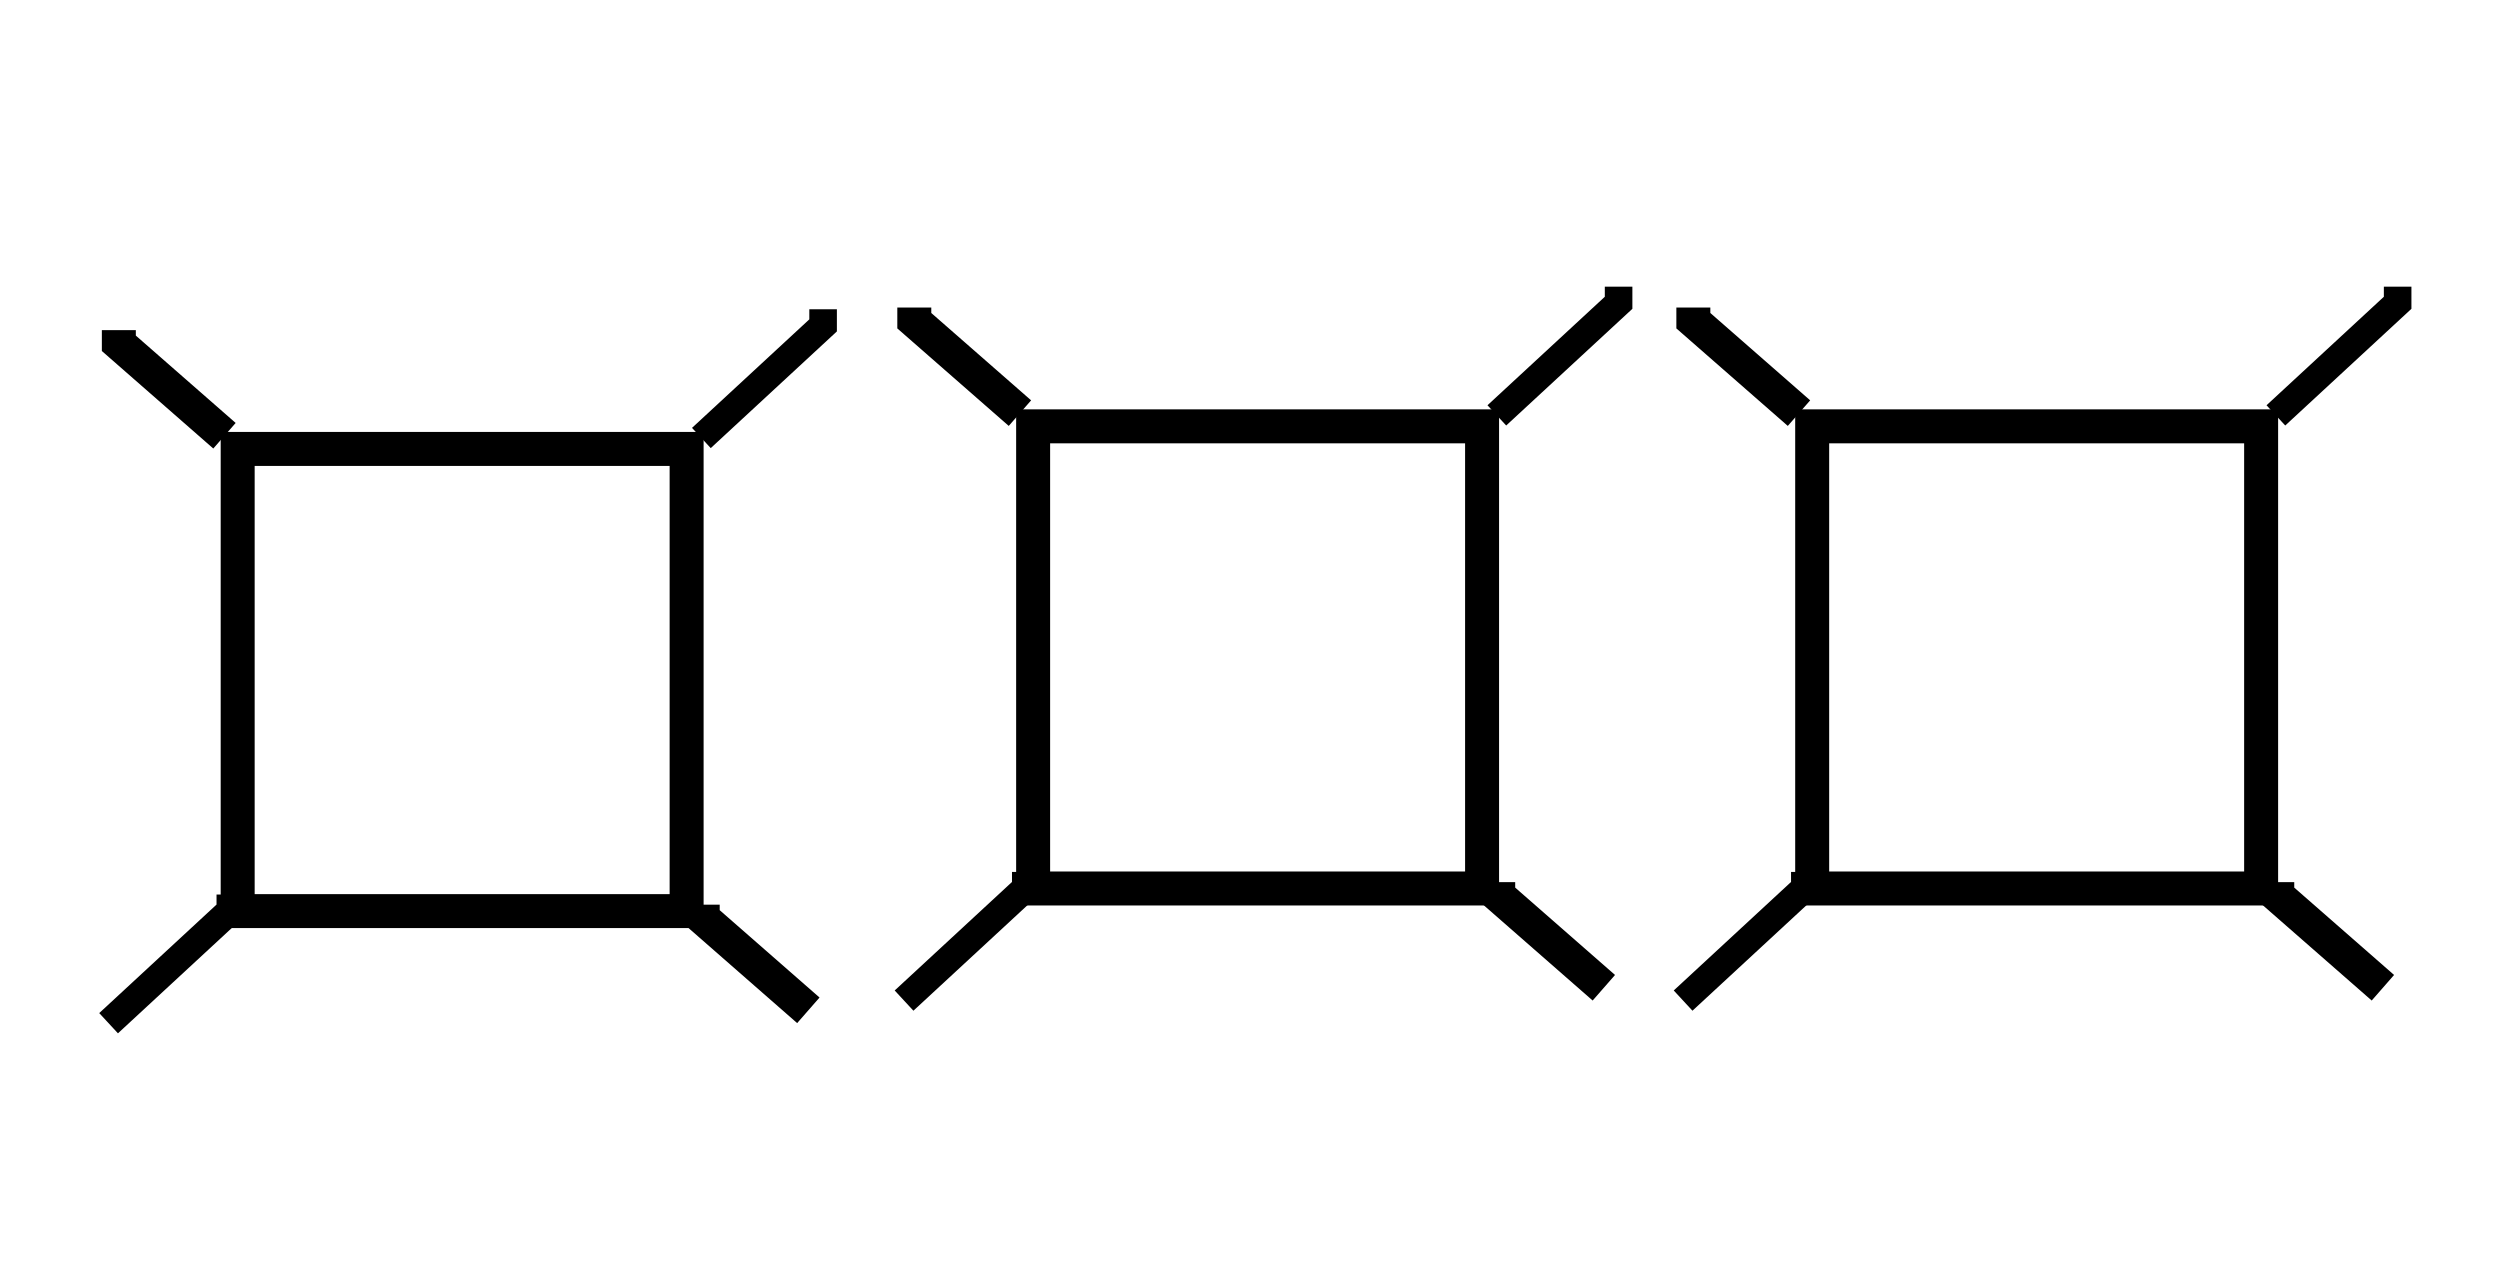 <svg xmlns="http://www.w3.org/2000/svg" width="71mm" height="36mm" viewBox="0 0 71 36"><path d="M8.25 16.125h18V33.75h-18z" style="fill:none;stroke-width:.265"/><path d="M6.75 12.75H19.5v13.125H6.75Z" style="fill:none;stroke:#000;stroke-width:.965;stroke-dasharray:none;stroke-opacity:1"/><path fill="none" d="m6.375 12.375-3-2.625v-.375m19.582 19.318-3-2.625v-.375" style="fill:#000;fill-opacity:0;stroke:#000;stroke-width:.965"/><path fill="none" d="m19.919 12.439 3.457-3.198v-.457M3.084 29.059l3.457-3.198v-.457" style="fill:#000;fill-opacity:0;stroke:#000;stroke-width:.783;stroke-dasharray:none"/><path d="M30.841 15.483h18v17.625h-18z" style="fill:none;stroke-width:.265"/><path d="M29.341 12.108h12.75v13.125h-12.75z" style="fill:none;stroke:#000;stroke-width:.965;stroke-dasharray:none;stroke-opacity:1"/><path fill="none" d="m28.966 11.733-3-2.625v-.375m19.583 19.319-3-2.625v-.375" style="fill:#000;fill-opacity:0;stroke:#000;stroke-width:.965"/><path fill="none" d="m42.51 11.797 3.458-3.198v-.457M25.675 28.417l3.457-3.198v-.457" style="fill:#000;fill-opacity:0;stroke:#000;stroke-width:.783;stroke-dasharray:none"/><g fill="none" stroke="none" style="fill:#000;fill-opacity:0;stroke:#000;stroke-width:3.647"><path d="m45.41 118.923 15.558-10.134v27.517l-15.558 3.112z" style="fill:#e9e9ff;fill-rule:evenodd;stroke:none;stroke-linejoin:round"/><path d="M32.625 116.625v22.087l12.785.706v-20.495z" style="fill:#353564;fill-rule:evenodd;stroke:none;stroke-linejoin:round"/><path d="M32.625 116.625 45 104.535l15.968 4.254-15.558 10.134Z" style="fill:#4d4d9f;fill-rule:evenodd;stroke:none;stroke-linejoin:round"/><path d="M32.625 138.713 45 135l15.968 1.306-15.558 3.112z" style="fill:#afafde;fill-rule:evenodd;stroke:none;stroke-linejoin:round"/><path d="M45 104.534V135l15.968 1.306V108.79Z" style="fill:#d7d7ff;fill-rule:evenodd;stroke:none;stroke-linejoin:round"/><path d="M32.625 116.625 45 104.535V135l-12.375 3.712z" style="fill:#8686bf;fill-rule:evenodd;stroke:none;stroke-linejoin:round"/></g><g fill="none" stroke="none" style="fill:#000;fill-opacity:0;stroke:#000;stroke-width:3.647"><path d="M45.41 129.362 70 118.998V156.5l-24.59-2.81z" style="fill:#e9e9ff;fill-rule:evenodd;stroke:none;stroke-linejoin:round"/><path d="M32.625 127.875v26.218l12.785-.403v-24.328z" style="fill:#353564;fill-rule:evenodd;stroke:none;stroke-linejoin:round"/><path d="M32.625 154.093 52.5 157.5l17.5-1-24.59-2.81Z" style="fill:#afafde;fill-rule:evenodd;stroke:none;stroke-linejoin:round"/><path d="M32.625 127.875 52.5 115.31l17.5 3.688-24.59 10.364Z" style="fill:#4d4d9f;fill-rule:evenodd;stroke:none;stroke-linejoin:round"/><path d="M52.5 115.31v42.19l17.5-1v-37.502z" style="fill:#d7d7ff;fill-rule:evenodd;stroke:none;stroke-linejoin:round"/><path d="M32.625 127.875 52.5 115.31v42.19l-19.875-3.407z" style="fill:#8686bf;fill-rule:evenodd;stroke:none;stroke-linejoin:round"/></g><g fill="none" stroke="none" style="fill:#000;fill-opacity:0;stroke:#000;stroke-width:3.647"><path d="m81.322 77.956 2.97-2.577v1.984l-2.97 2.507z" style="fill:#e9e9ff;fill-rule:evenodd;stroke:none;stroke-linejoin:round" transform="translate(-44.625 -58.875)"/><path d="M62.25 67.5v2.198L81.322 79.87v-1.914z" style="fill:#353564;fill-rule:evenodd;stroke:none;stroke-linejoin:round" transform="translate(-44.625 -58.875)"/><path d="m62.25 67.5 2.625-3.416L84.292 75.38l-2.97 2.577z" style="fill:#4d4d9f;fill-rule:evenodd;stroke:none;stroke-linejoin:round" transform="translate(-44.625 -58.875)"/><path d="m62.25 69.698 2.625-3.323 19.417 10.988-2.97 2.507z" style="fill:#afafde;fill-rule:evenodd;stroke:none;stroke-linejoin:round" transform="translate(-44.625 -58.875)"/><path d="M64.875 64.084v2.291l19.417 10.988V75.38Z" style="fill:#d7d7ff;fill-rule:evenodd;stroke:none;stroke-linejoin:round" transform="translate(-44.625 -58.875)"/><path d="m62.25 67.5 2.625-3.416v2.291l-2.625 3.323z" style="fill:#8686bf;fill-rule:evenodd;stroke:none;stroke-linejoin:round" transform="translate(-44.625 -58.875)"/></g><path d="M52.966 15.483h18v17.625h-18z" style="fill:none;stroke-width:.265"/><path d="M51.466 12.108h12.75v13.125h-12.75z" style="fill:none;stroke:#000;stroke-width:.965;stroke-dasharray:none;stroke-opacity:1"/><path fill="none" d="m51.091 11.733-3-2.625v-.375m19.583 19.319-3-2.625v-.375" style="fill:#000;fill-opacity:0;stroke:#000;stroke-width:.965"/><path fill="none" d="m64.635 11.797 3.458-3.198v-.457M47.8 28.417l3.457-3.198v-.457" style="fill:#000;fill-opacity:0;stroke:#000;stroke-width:.783;stroke-dasharray:none"/></svg>